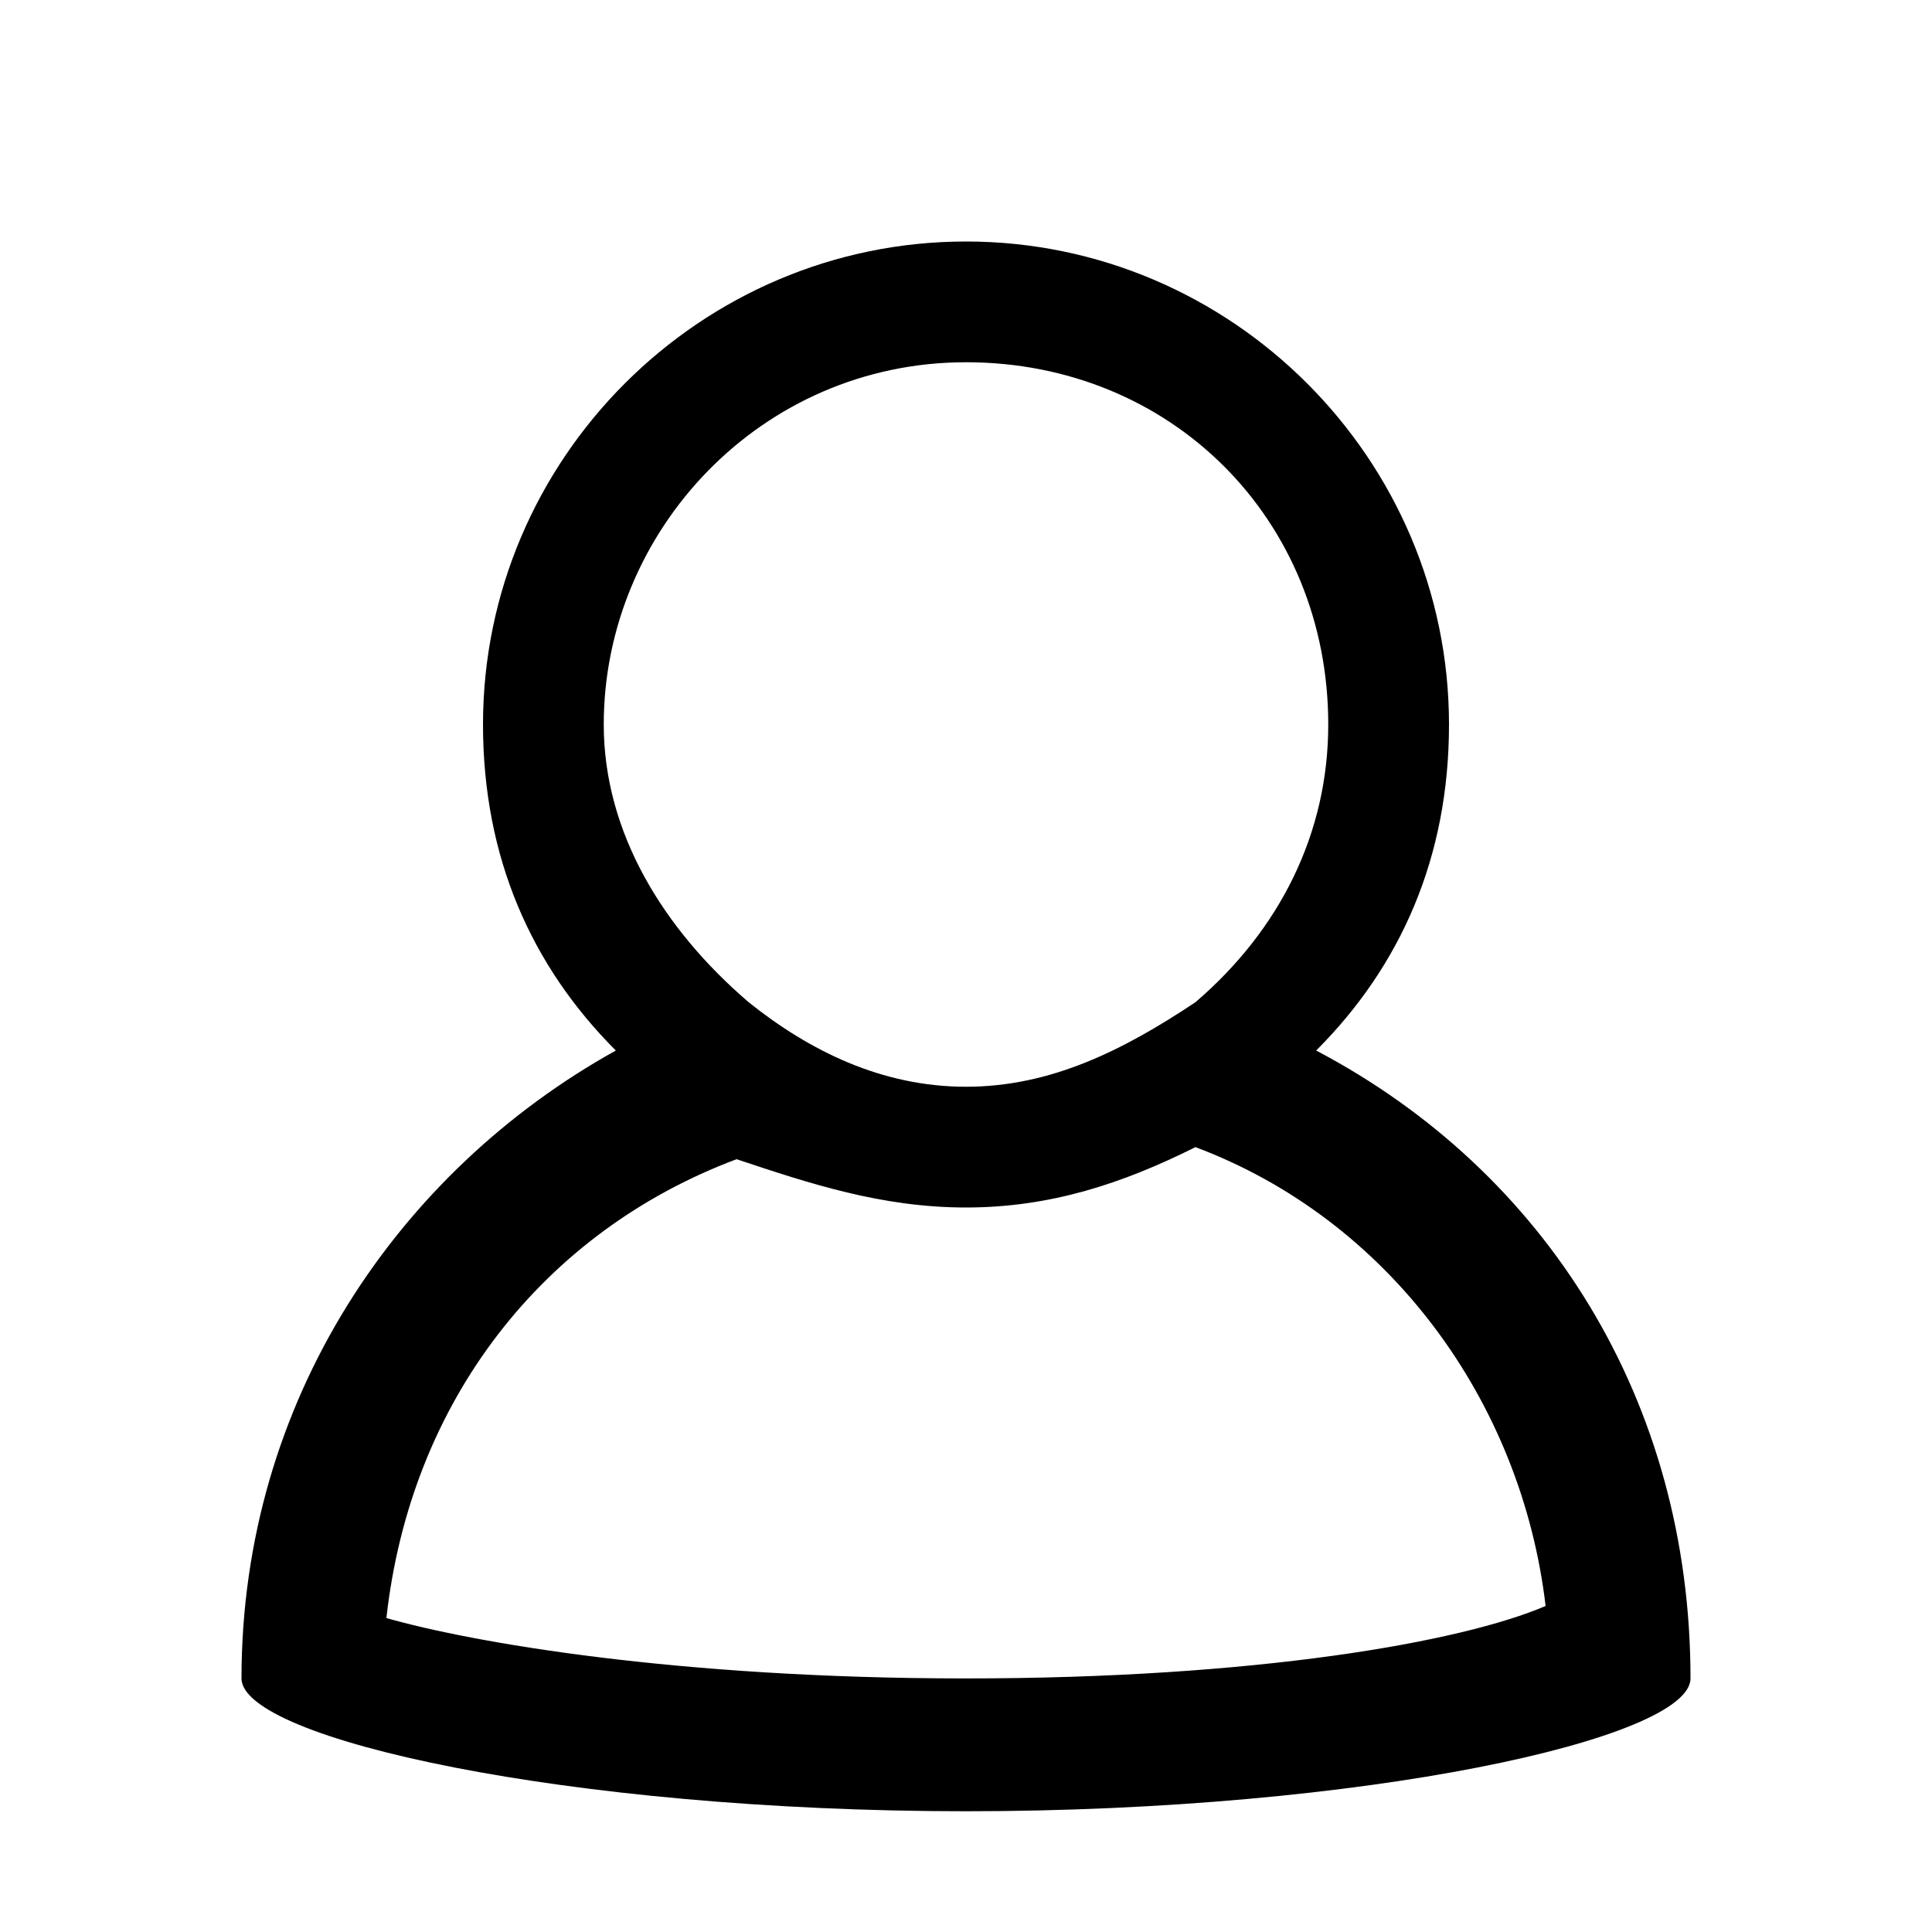 <svg xmlns="http://www.w3.org/2000/svg" viewBox="0 0 16 16" fill="currentColor"><path d="M10.9 8.7C11.6 8 12 7.1 12 6c0-2.2-1.8-4-4-4S4 3.8 4 6c0 1.1.4 2 1.1 2.7-1.8 1-3.1 2.9-3.1 5.2 0 .5 2.7 1.1 6 1.1s6-.6 6-1.1c0-2.3-1.2-4.2-3.1-5.2zM5 6c0-1.6 1.3-3 3-3s3 1.3 3 3c0 .9-.4 1.7-1.1 2.3-.6.4-1.2.7-1.9.7s-1.3-.3-1.8-.7C5.5 7.7 5 6.9 5 6zm3 7.9c-2.4 0-4.1-.3-4.8-.5.2-1.8 1.3-3.2 2.9-3.8.6.2 1.2.4 1.9.4s1.3-.2 1.9-.5c1.6.6 2.7 2.1 2.9 3.8-.7.3-2.4.6-4.8.6z"/></svg>